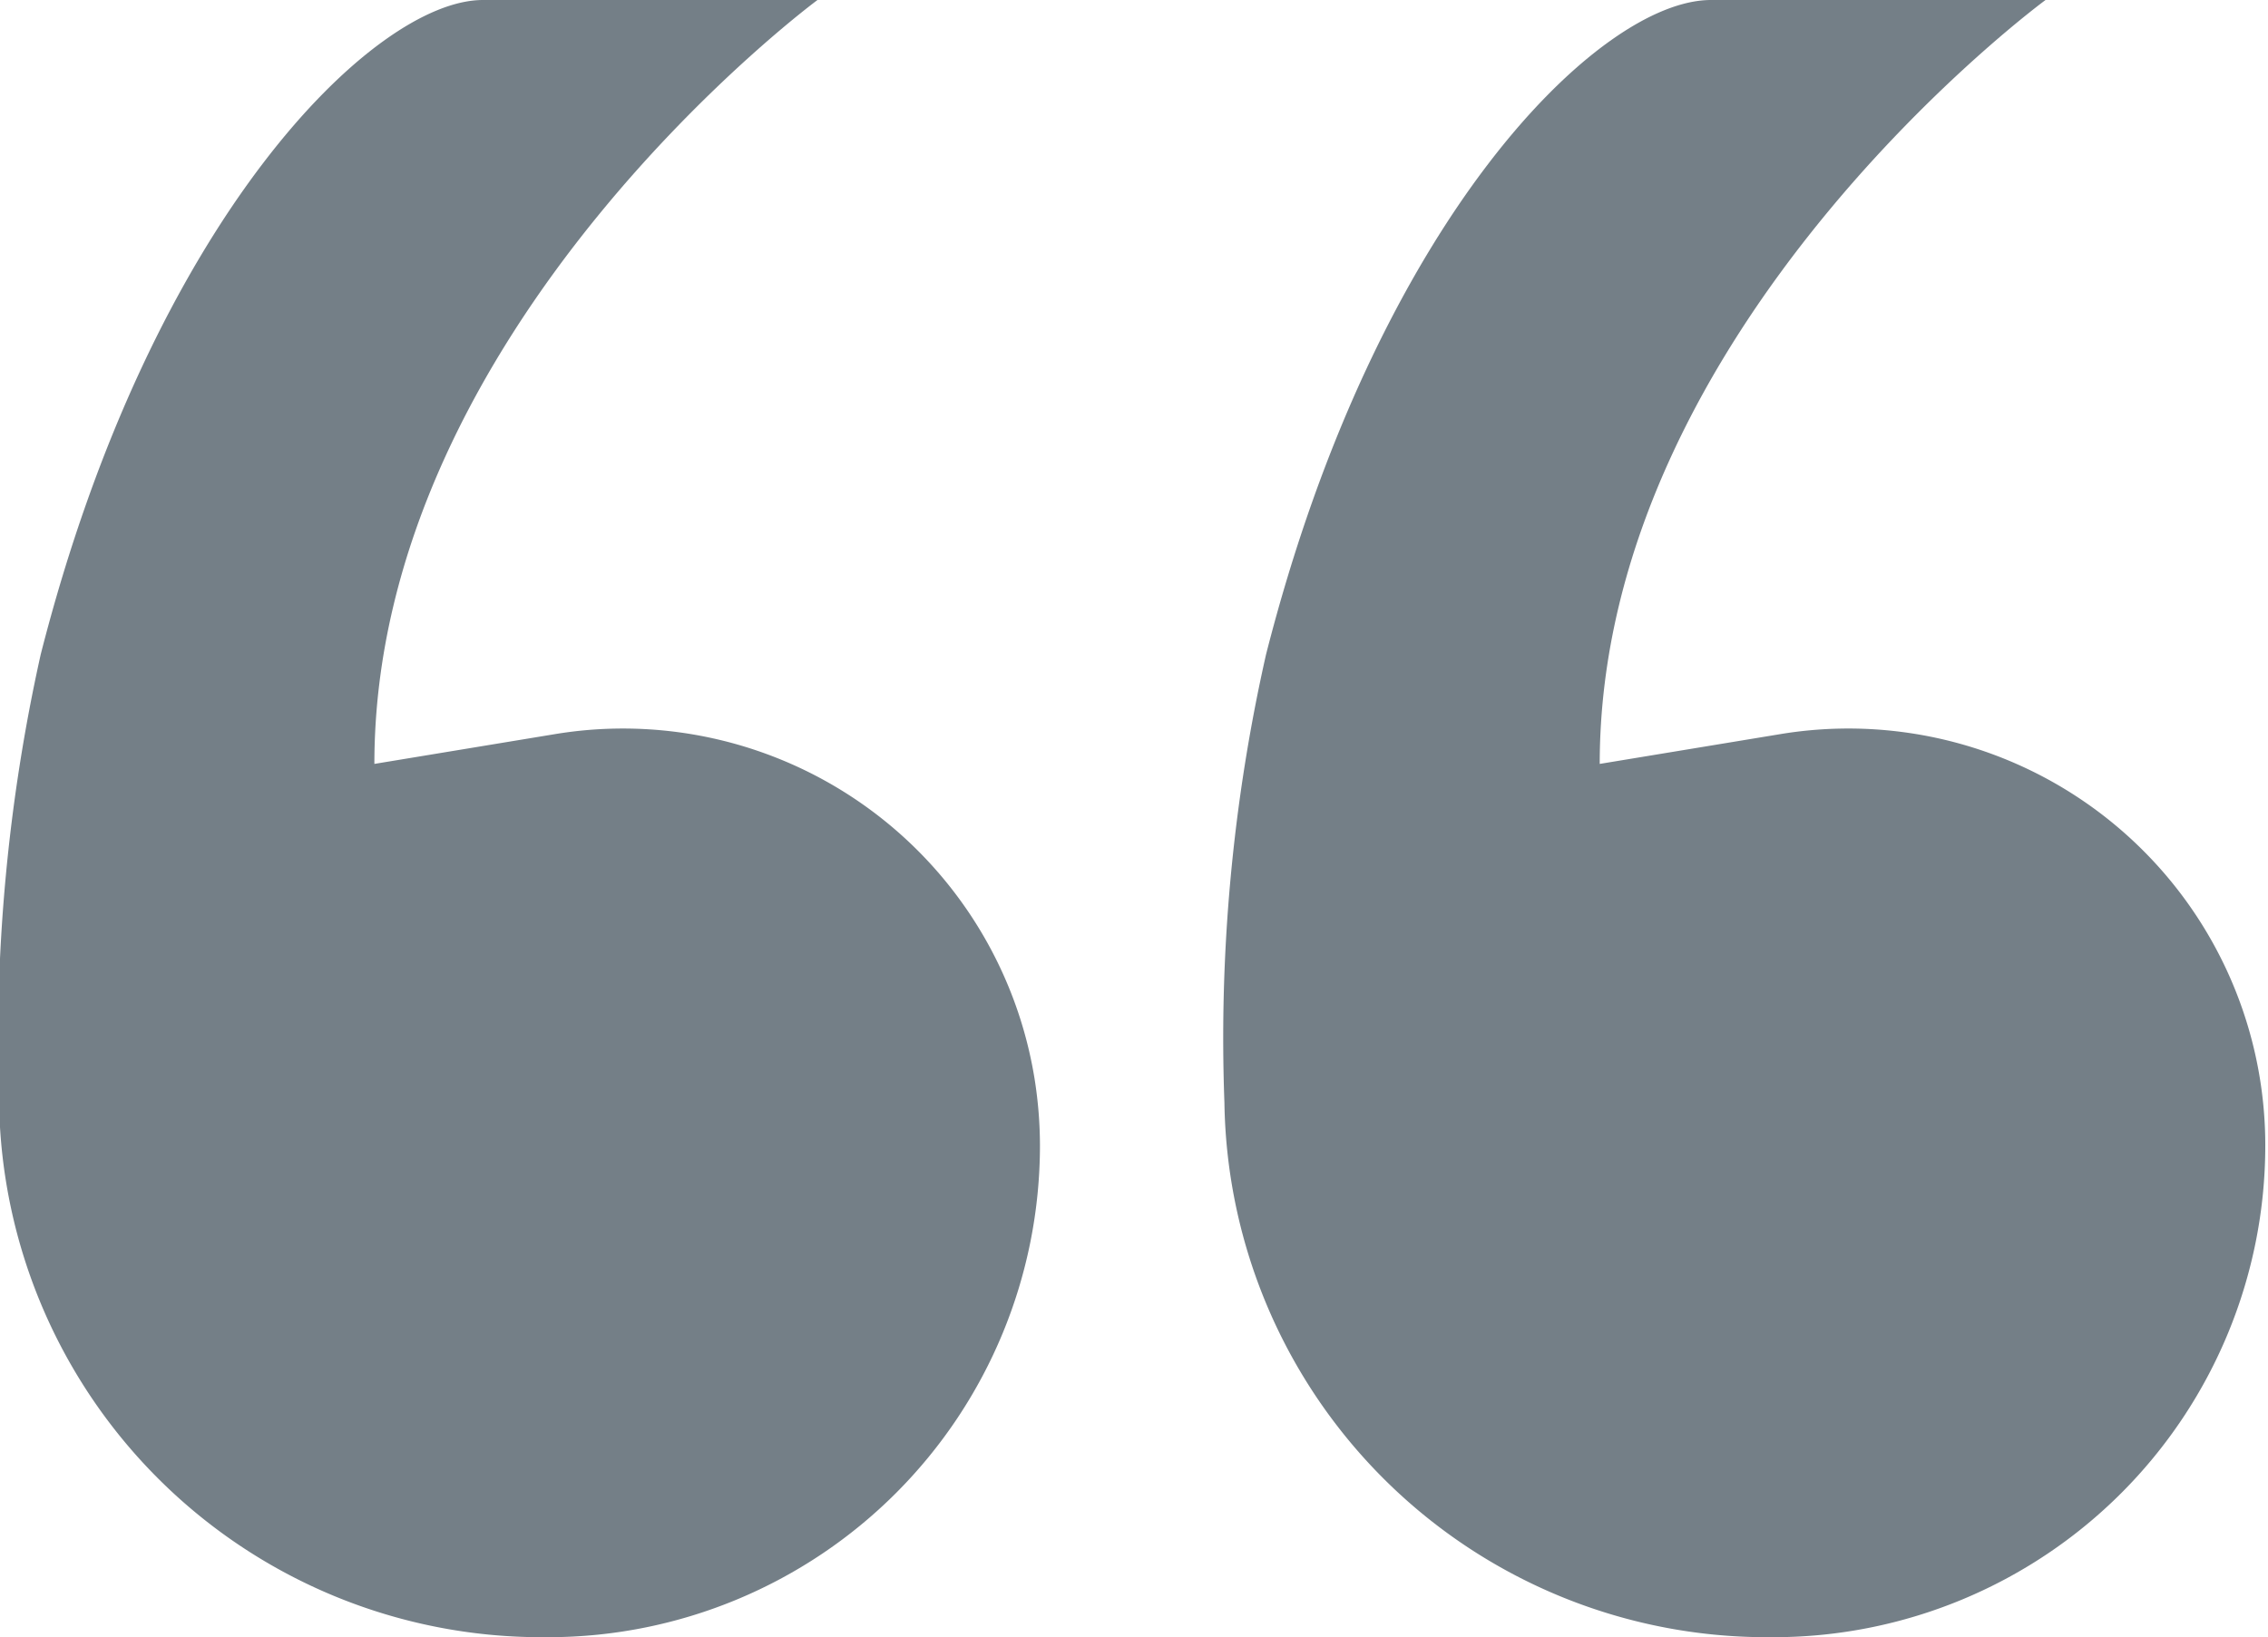 <svg id="Layer_1" data-name="Layer 1" xmlns="http://www.w3.org/2000/svg" viewBox="0 0 25.08 18.11"><defs><style>.cls-1{fill:#747f87;}</style></defs><path class="cls-1" d="M1.11,9.24C2.34,4.41,4.8,2,6,2h3.7S4.8,5.62,4.8,10.45l2-.33a4.61,4.61,0,0,1,5.3,3.81,4.71,4.71,0,0,1,.06.74,5.44,5.44,0,0,1-5.43,5.44H6.65a6,6,0,0,1-6-5.91A19.71,19.71,0,0,1,1.11,9.24Zm13.55,0C15.89,4.41,18.35,2,19.58,2h3.7s-4.93,3.62-4.93,8.45l2-.33a4.61,4.61,0,0,1,5.36,4.55,5.44,5.44,0,0,1-5.43,5.44H20.2a6,6,0,0,1-6-5.91A19.25,19.25,0,0,1,14.66,9.24Z" transform="translate(-0.66 -2)"/></svg>